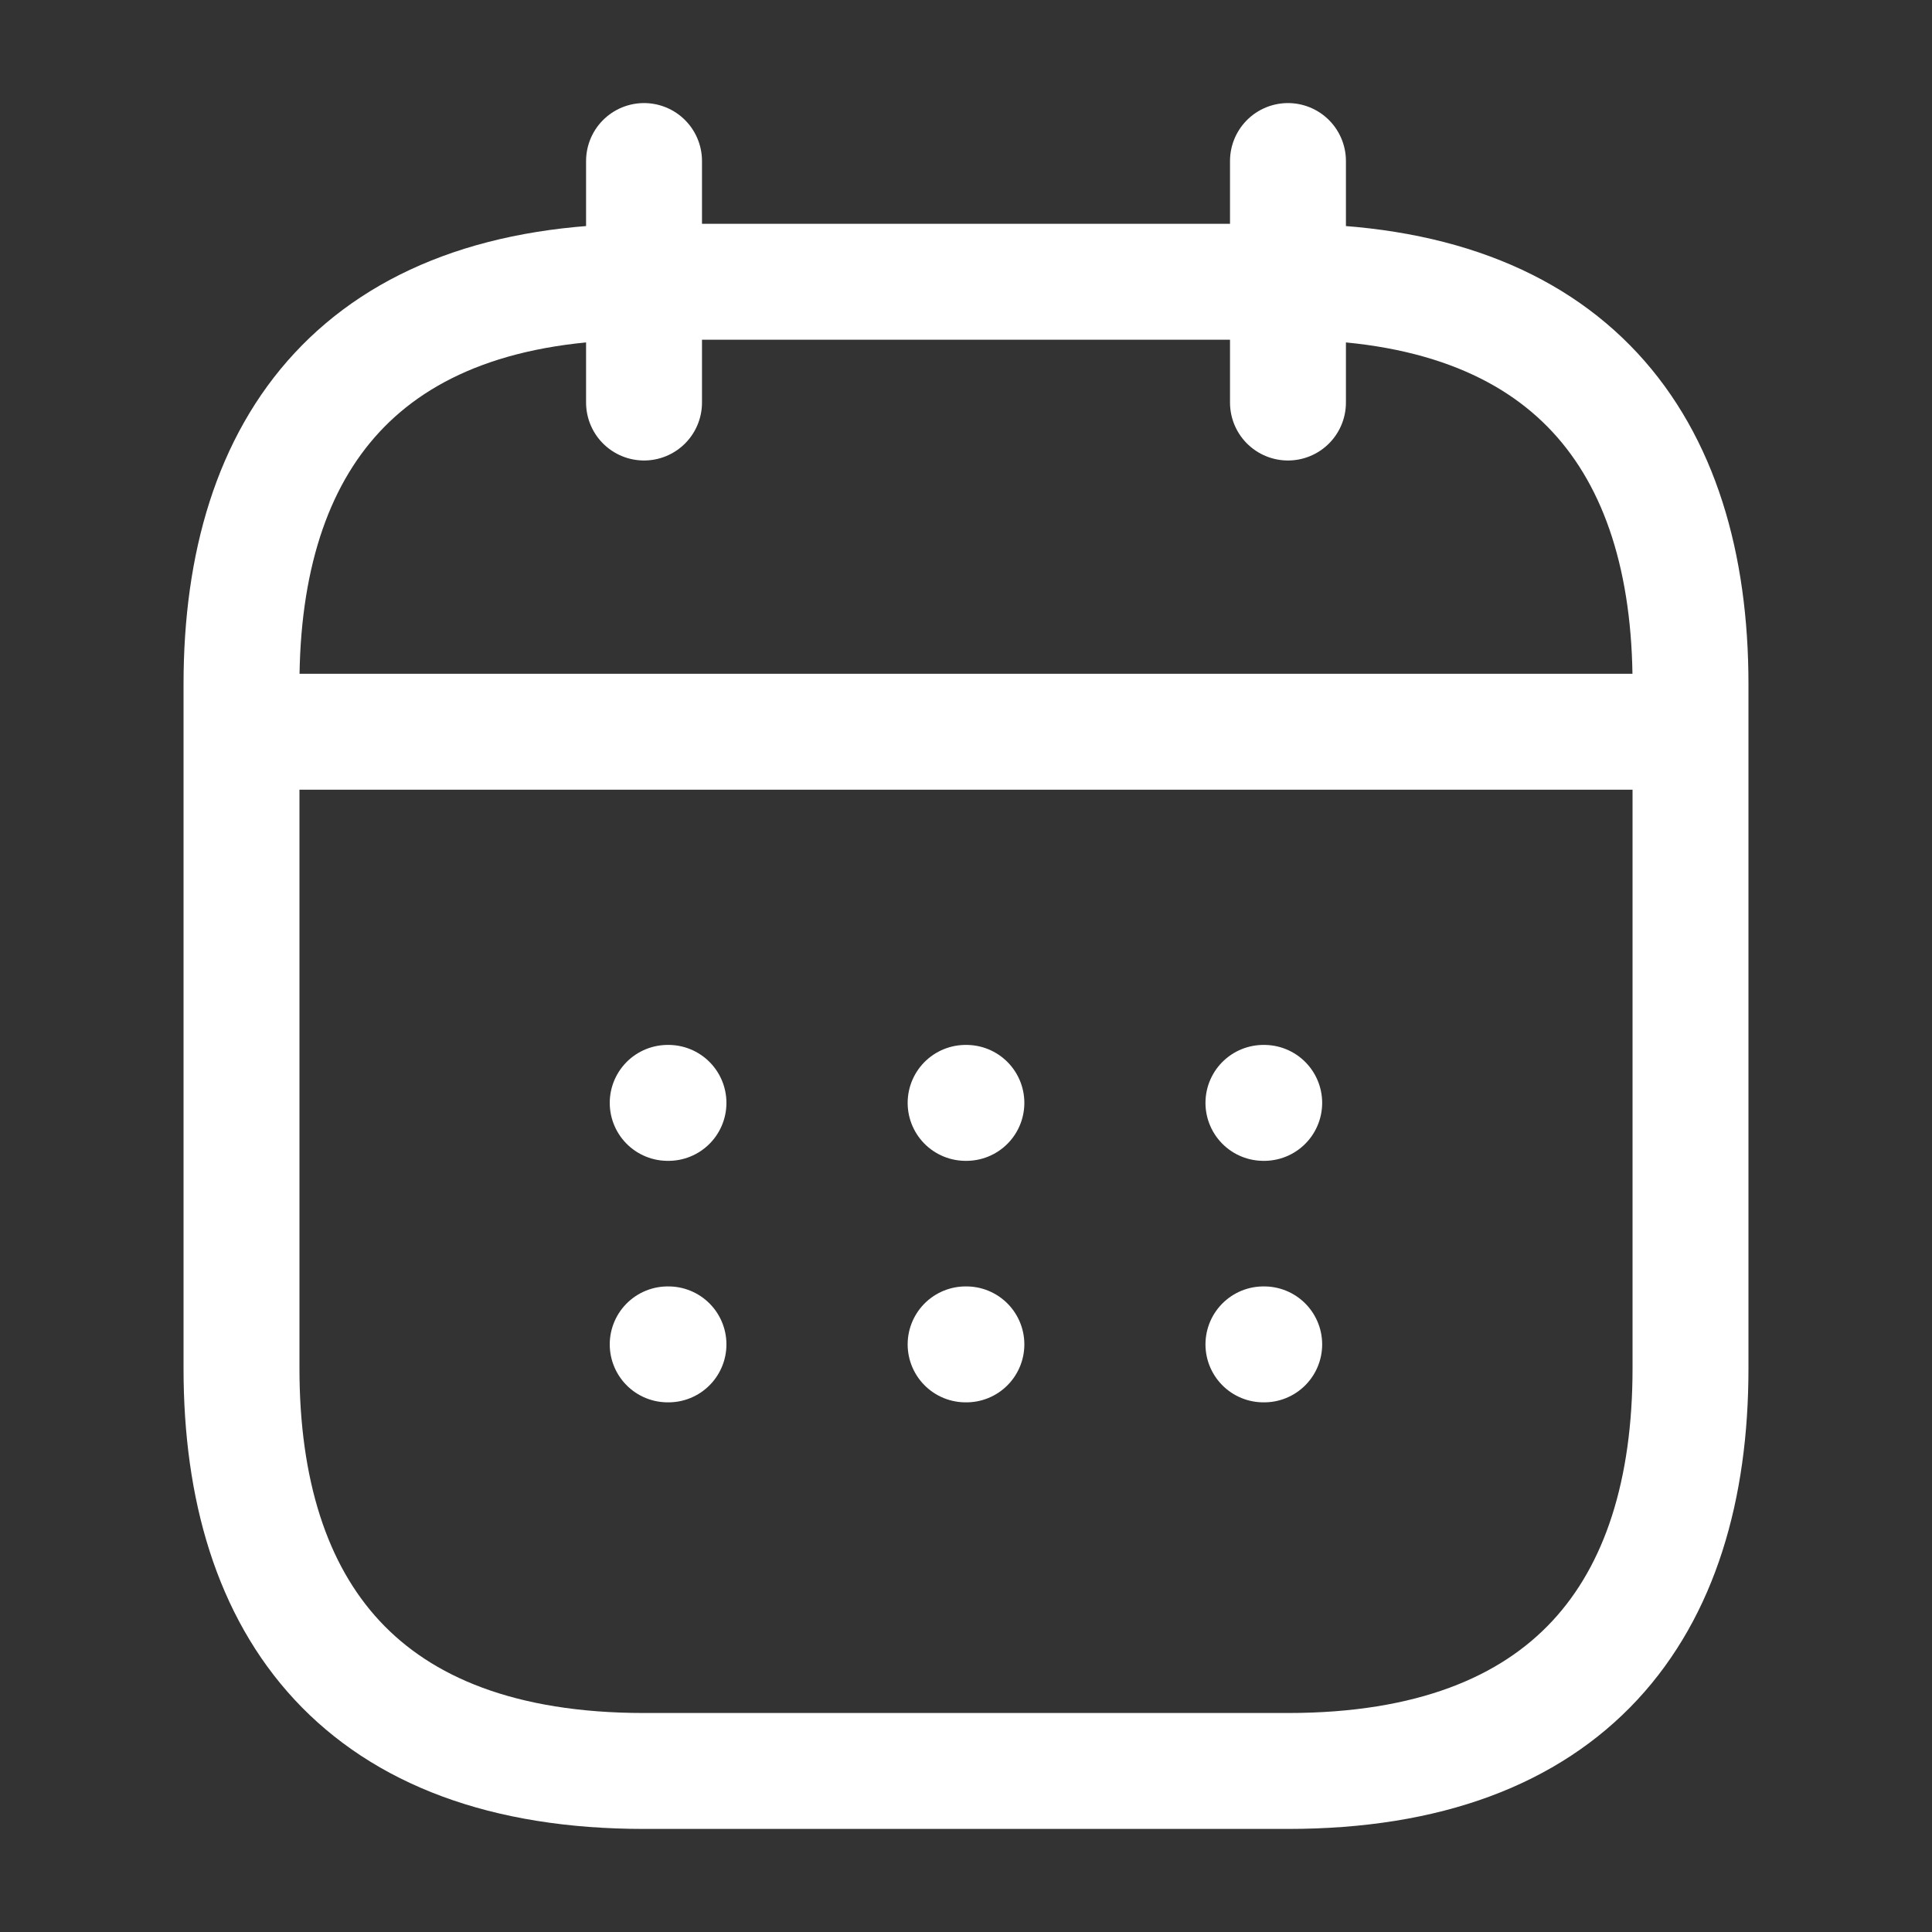 <svg width="20" height="20" viewBox="0 0 20 20" fill="none" xmlns="http://www.w3.org/2000/svg">
<rect x="0" y="0" width="20" height="20" fill="#333333" stroke="none"/>
<path d="M6.667 1.667V4.167M13.333 1.667V4.167M2.917 7.575H17.083M17.5 7.083V14.167C17.5 16.667 16.25 18.333 13.333 18.333H6.667C3.75 18.333 2.5 16.667 2.5 14.167V7.083C2.5 4.583 3.75 2.917 6.667 2.917H13.333C16.25 2.917 17.5 4.583 17.5 7.083Z" stroke="white" stroke-width="1.2" stroke-miterlimit="10" stroke-linecap="round" stroke-linejoin="round"/>
<path d="M13.079 11.417H13.087M13.079 13.917H13.087M9.996 11.417H10.004M9.996 13.917H10.004M6.912 11.417H6.92M6.912 13.917H6.92" stroke="white" stroke-width="1.2" stroke-linecap="round" stroke-linejoin="round"/>
</svg>
